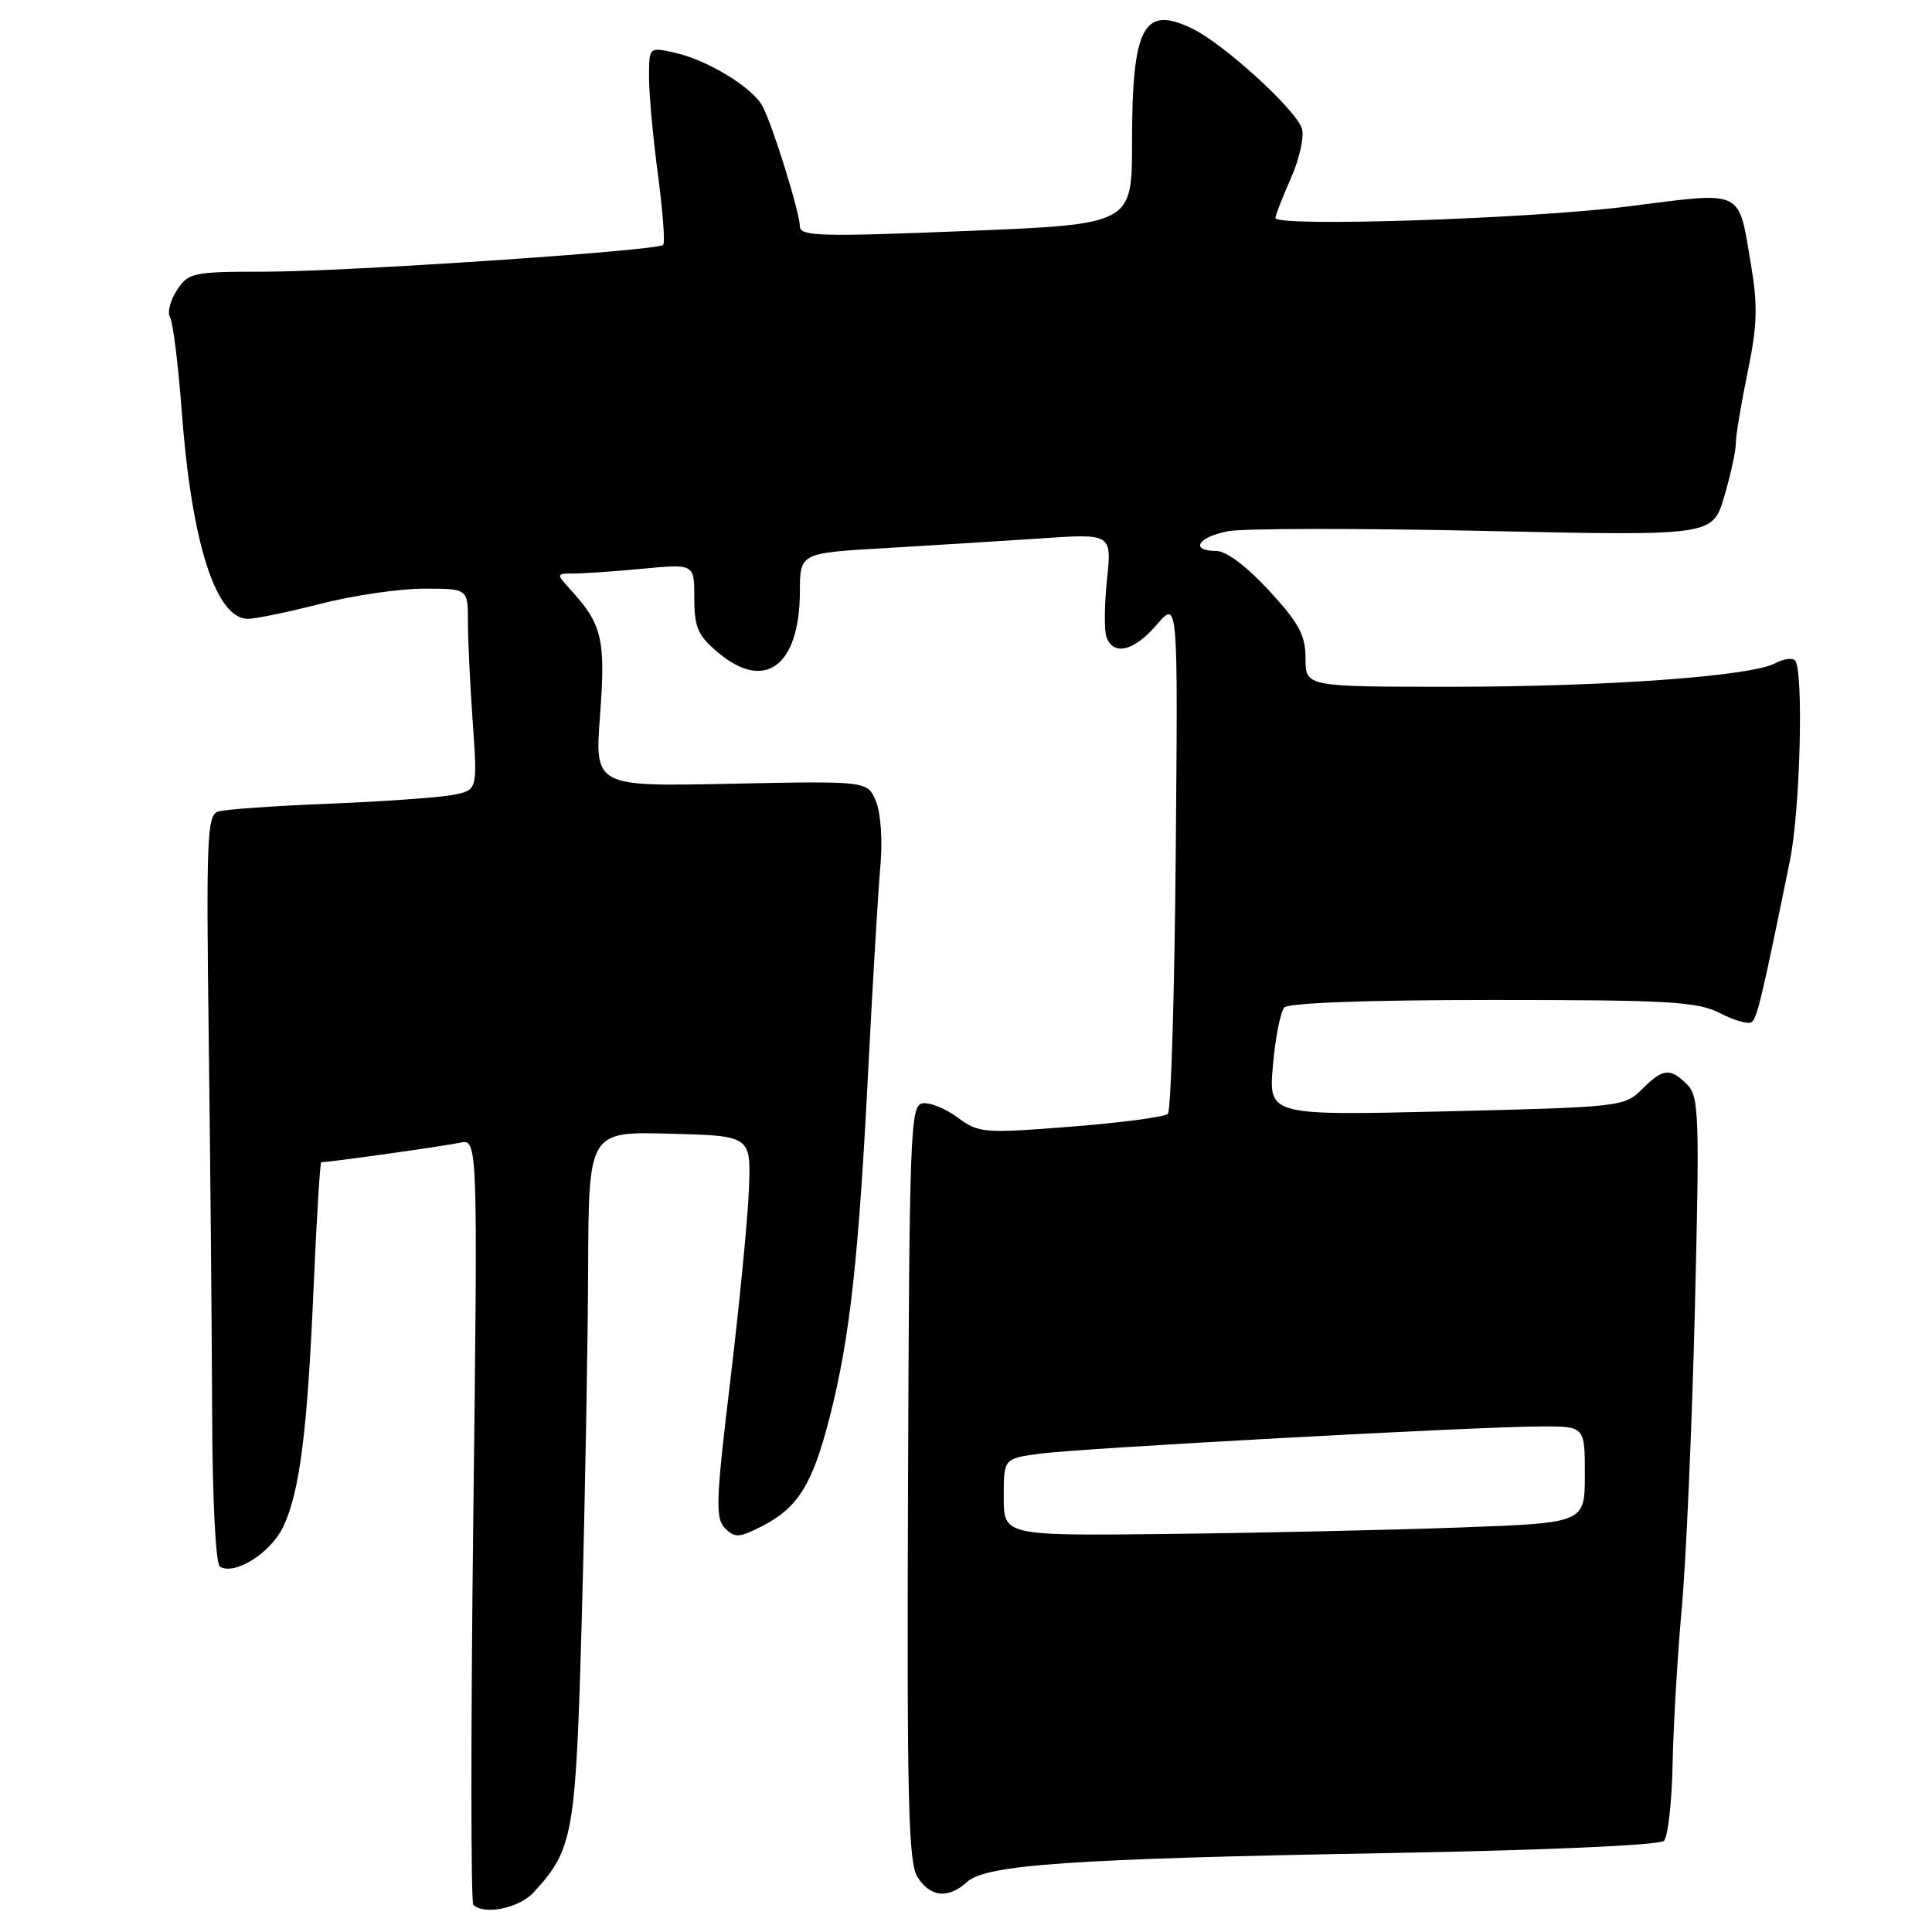 <?xml version="1.0" encoding="UTF-8" standalone="no"?>
<!DOCTYPE svg PUBLIC "-//W3C//DTD SVG 1.1//EN" "http://www.w3.org/Graphics/SVG/1.1/DTD/svg11.dtd" >
<svg xmlns="http://www.w3.org/2000/svg" xmlns:xlink="http://www.w3.org/1999/xlink" version="1.1" viewBox="0 0 256 256">
 <g >
 <path fill="currentColor"
d=" M 70.71 250.75 C 76.00 244.97 76.29 243.26 77.10 214.00 C 77.52 198.88 77.89 178.27 77.93 168.22 C 78.00 149.93 78.00 149.93 88.75 150.22 C 99.50 150.50 99.50 150.50 99.24 157.50 C 99.10 161.35 97.99 172.72 96.79 182.76 C 94.85 198.85 94.77 201.20 96.07 202.50 C 97.37 203.80 97.95 203.77 100.95 202.24 C 105.75 199.79 107.69 196.66 109.98 187.61 C 112.63 177.20 113.77 166.85 115.06 141.50 C 115.65 129.95 116.37 117.89 116.66 114.69 C 116.96 111.39 116.71 107.71 116.07 106.18 C 114.95 103.48 114.95 103.48 96.88 103.85 C 78.80 104.23 78.80 104.23 79.51 94.75 C 80.26 84.77 79.79 82.74 75.70 78.25 C 73.65 76.00 73.65 76.00 76.08 75.99 C 77.41 75.99 81.54 75.70 85.25 75.35 C 92.00 74.71 92.00 74.71 92.00 79.27 C 92.00 83.15 92.47 84.21 95.14 86.46 C 101.35 91.69 105.96 88.26 105.99 78.39 C 106.00 73.28 106.00 73.28 117.25 72.63 C 123.44 72.27 132.73 71.69 137.91 71.34 C 147.32 70.70 147.32 70.70 146.68 76.82 C 146.33 80.18 146.30 83.62 146.63 84.47 C 147.58 86.95 150.30 86.25 153.29 82.76 C 156.09 79.50 156.09 79.50 155.79 113.17 C 155.63 131.68 155.16 147.17 154.75 147.59 C 154.33 148.00 148.55 148.77 141.90 149.29 C 130.28 150.20 129.69 150.15 126.86 148.05 C 125.23 146.85 123.14 146.02 122.20 146.20 C 120.63 146.50 120.49 150.31 120.32 196.51 C 120.16 238.81 120.36 246.85 121.59 248.75 C 123.31 251.41 125.65 251.63 128.15 249.36 C 130.69 247.07 141.98 246.29 184.00 245.54 C 204.90 245.16 219.90 244.50 220.48 243.92 C 221.01 243.39 221.53 238.79 221.63 233.72 C 221.73 228.65 222.28 219.32 222.85 213.00 C 223.42 206.68 224.20 188.88 224.58 173.46 C 225.21 147.79 225.13 145.27 223.56 143.71 C 221.31 141.45 220.36 141.55 217.56 144.34 C 215.27 146.64 214.68 146.70 191.66 147.26 C 168.09 147.82 168.09 147.82 168.67 141.16 C 168.99 137.50 169.67 134.05 170.18 133.50 C 170.75 132.88 181.28 132.50 197.80 132.50 C 221.17 132.50 224.92 132.72 227.87 134.23 C 229.73 135.19 231.61 135.74 232.06 135.46 C 232.81 135.00 233.46 132.29 237.18 114.00 C 238.55 107.28 239.01 88.68 237.84 87.50 C 237.47 87.14 236.29 87.31 235.21 87.89 C 232.00 89.61 212.79 91.00 192.25 91.00 C 173.00 91.00 173.00 91.00 172.99 87.25 C 172.99 84.16 172.13 82.57 168.15 78.25 C 165.19 75.04 162.48 73.00 161.16 73.00 C 157.60 73.00 158.72 71.14 162.74 70.39 C 164.79 70.00 180.07 69.99 196.70 70.35 C 226.92 71.01 226.92 71.01 228.46 65.82 C 229.31 62.97 230.00 59.80 230.00 58.78 C 230.00 57.75 230.71 53.50 231.57 49.32 C 232.85 43.13 232.93 40.51 232.02 35.09 C 230.30 24.93 231.24 25.38 215.83 27.34 C 202.79 29.00 169.00 30.11 169.00 28.88 C 169.00 28.53 169.93 26.16 171.06 23.60 C 172.19 21.04 172.84 18.08 172.51 17.03 C 171.71 14.52 162.15 5.80 157.96 3.78 C 151.51 0.65 150.00 3.52 150.00 18.93 C 150.00 29.72 150.00 29.72 128.00 30.61 C 108.71 31.39 105.99 31.31 105.99 30.00 C 105.97 28.13 102.38 16.59 101.03 14.06 C 99.71 11.59 93.76 7.96 89.44 6.99 C 86.00 6.21 86.00 6.21 86.00 10.24 C 86.00 12.46 86.53 18.26 87.18 23.12 C 87.83 27.99 88.14 32.19 87.88 32.45 C 87.11 33.23 45.82 36.00 35.04 36.00 C 25.53 36.00 24.97 36.12 23.44 38.46 C 22.55 39.81 22.15 41.43 22.53 42.05 C 22.92 42.68 23.62 48.33 24.09 54.61 C 25.39 71.96 28.60 82.00 32.86 82.00 C 33.86 82.00 38.20 81.10 42.50 80.00 C 46.80 78.90 52.95 78.00 56.16 78.00 C 62.00 78.00 62.00 78.00 62.00 82.35 C 62.00 84.74 62.29 90.75 62.64 95.71 C 63.28 104.72 63.28 104.72 59.89 105.35 C 58.03 105.69 50.66 106.21 43.51 106.50 C 36.37 106.78 29.79 107.25 28.90 107.53 C 27.44 108.00 27.31 111.01 27.66 137.77 C 27.87 154.12 28.07 176.39 28.11 187.25 C 28.15 198.85 28.58 207.24 29.15 207.59 C 31.09 208.79 35.88 205.77 37.52 202.32 C 39.73 197.66 40.73 189.75 41.57 170.25 C 41.96 161.31 42.41 154.00 42.57 154.00 C 43.69 154.00 58.98 151.85 60.91 151.42 C 63.32 150.88 63.32 150.88 62.71 201.33 C 62.38 229.07 62.38 252.05 62.72 252.39 C 64.13 253.80 68.79 252.85 70.71 250.75 Z  M 133.00 198.39 C 133.00 193.26 133.00 193.26 137.80 192.62 C 143.46 191.87 195.91 189.02 204.25 189.01 C 210.00 189.00 210.00 189.00 210.00 195.39 C 210.00 201.79 210.00 201.79 193.75 202.39 C 184.81 202.72 167.49 203.11 155.25 203.25 C 133.00 203.51 133.00 203.51 133.00 198.39 Z "/>
</g>
</svg>